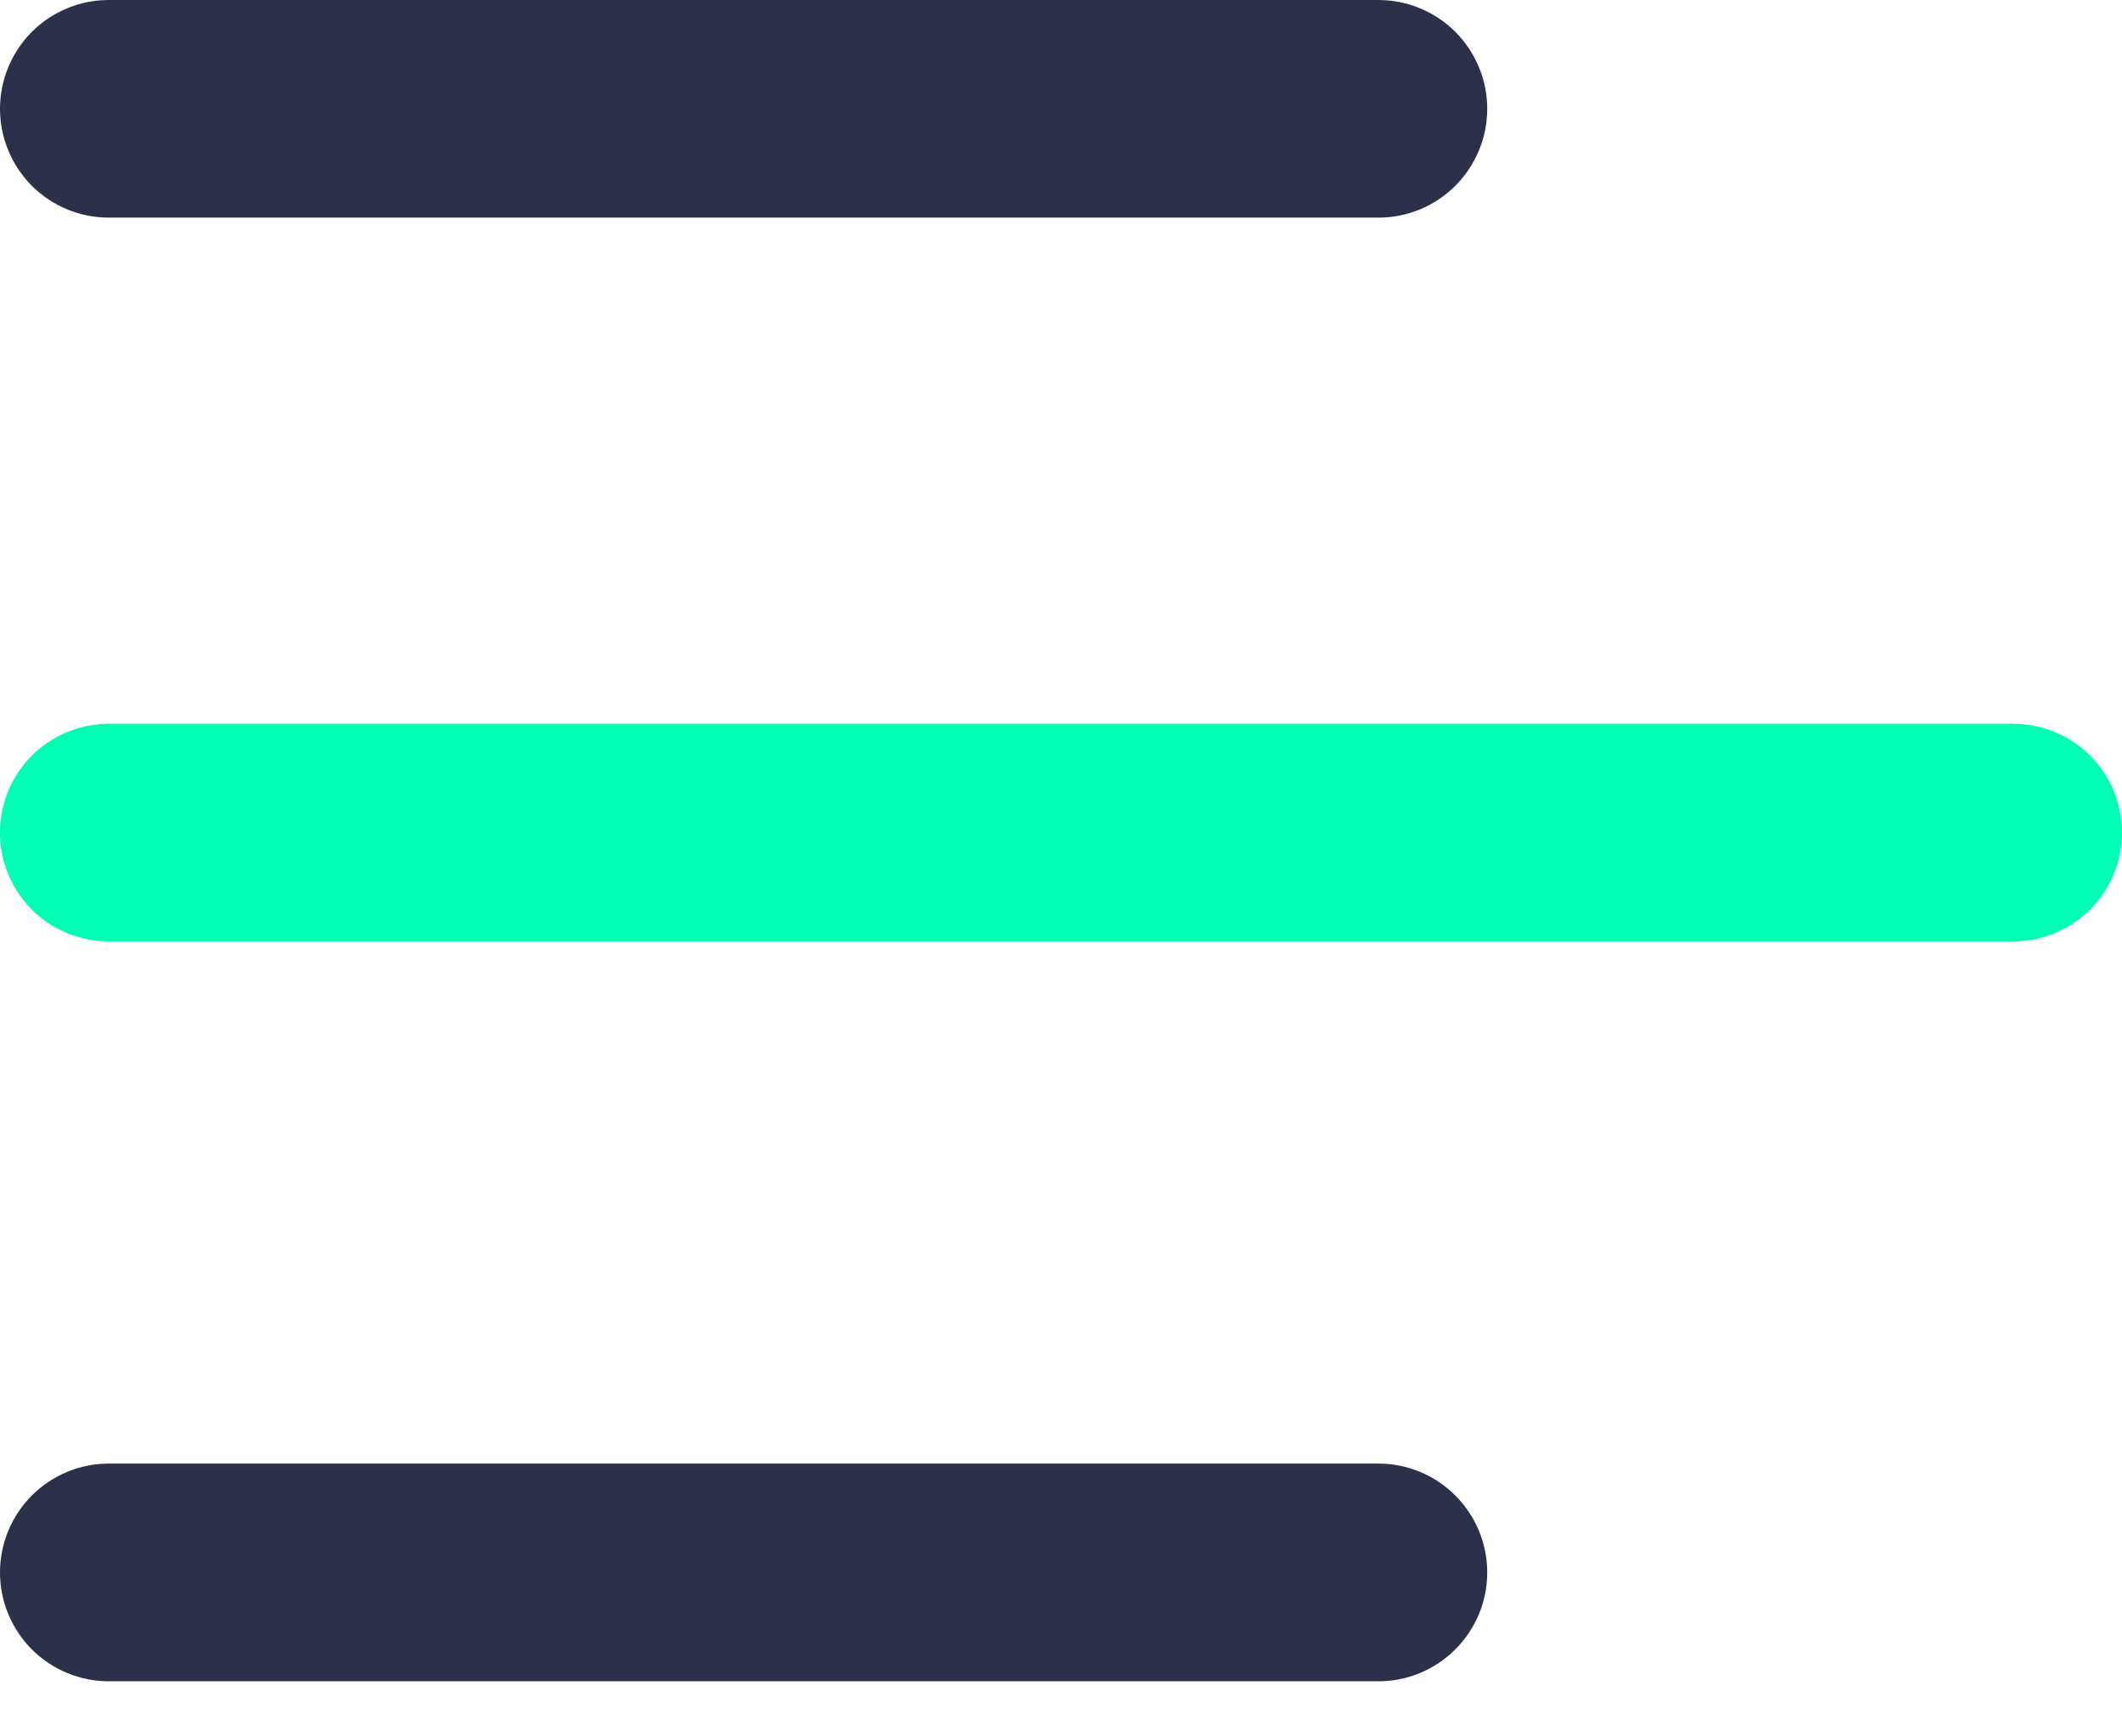 <svg width="22" height="18" viewBox="0 0 22 18" fill="none" xmlns="http://www.w3.org/2000/svg">
<path d="M20.872 9.759H1.128C0.829 9.759 0.542 9.64 0.33 9.429C0.119 9.217 0 8.93 0 8.631C0 8.332 0.119 8.045 0.33 7.833C0.542 7.622 0.829 7.503 1.128 7.503H20.872C21.171 7.503 21.458 7.622 21.67 7.833C21.881 8.045 22 8.332 22 8.631C22 8.93 21.881 9.217 21.67 9.429C21.458 9.64 21.171 9.759 20.872 9.759Z" fill="#00FFB2"/>
<path d="M14.29 2.256H1.128C0.829 2.256 0.542 2.138 0.33 1.926C0.119 1.714 0 1.427 0 1.128C0 0.829 0.119 0.542 0.33 0.33C0.542 0.119 0.829 0 1.128 0H14.29C14.59 0 14.877 0.119 15.088 0.33C15.3 0.542 15.419 0.829 15.419 1.128C15.419 1.427 15.3 1.714 15.088 1.926C14.877 2.138 14.59 2.256 14.29 2.256Z" fill="#2C3149"/>
<path d="M14.29 17.429H1.128C0.829 17.429 0.542 17.31 0.33 17.098C0.119 16.887 0 16.6 0 16.301C0 16.001 0.119 15.714 0.33 15.503C0.542 15.291 0.829 15.172 1.128 15.172H14.29C14.59 15.172 14.877 15.291 15.088 15.503C15.3 15.714 15.419 16.001 15.419 16.301C15.419 16.6 15.3 16.887 15.088 17.098C14.877 17.31 14.59 17.429 14.29 17.429Z" fill="#2C3149"/>
</svg>
